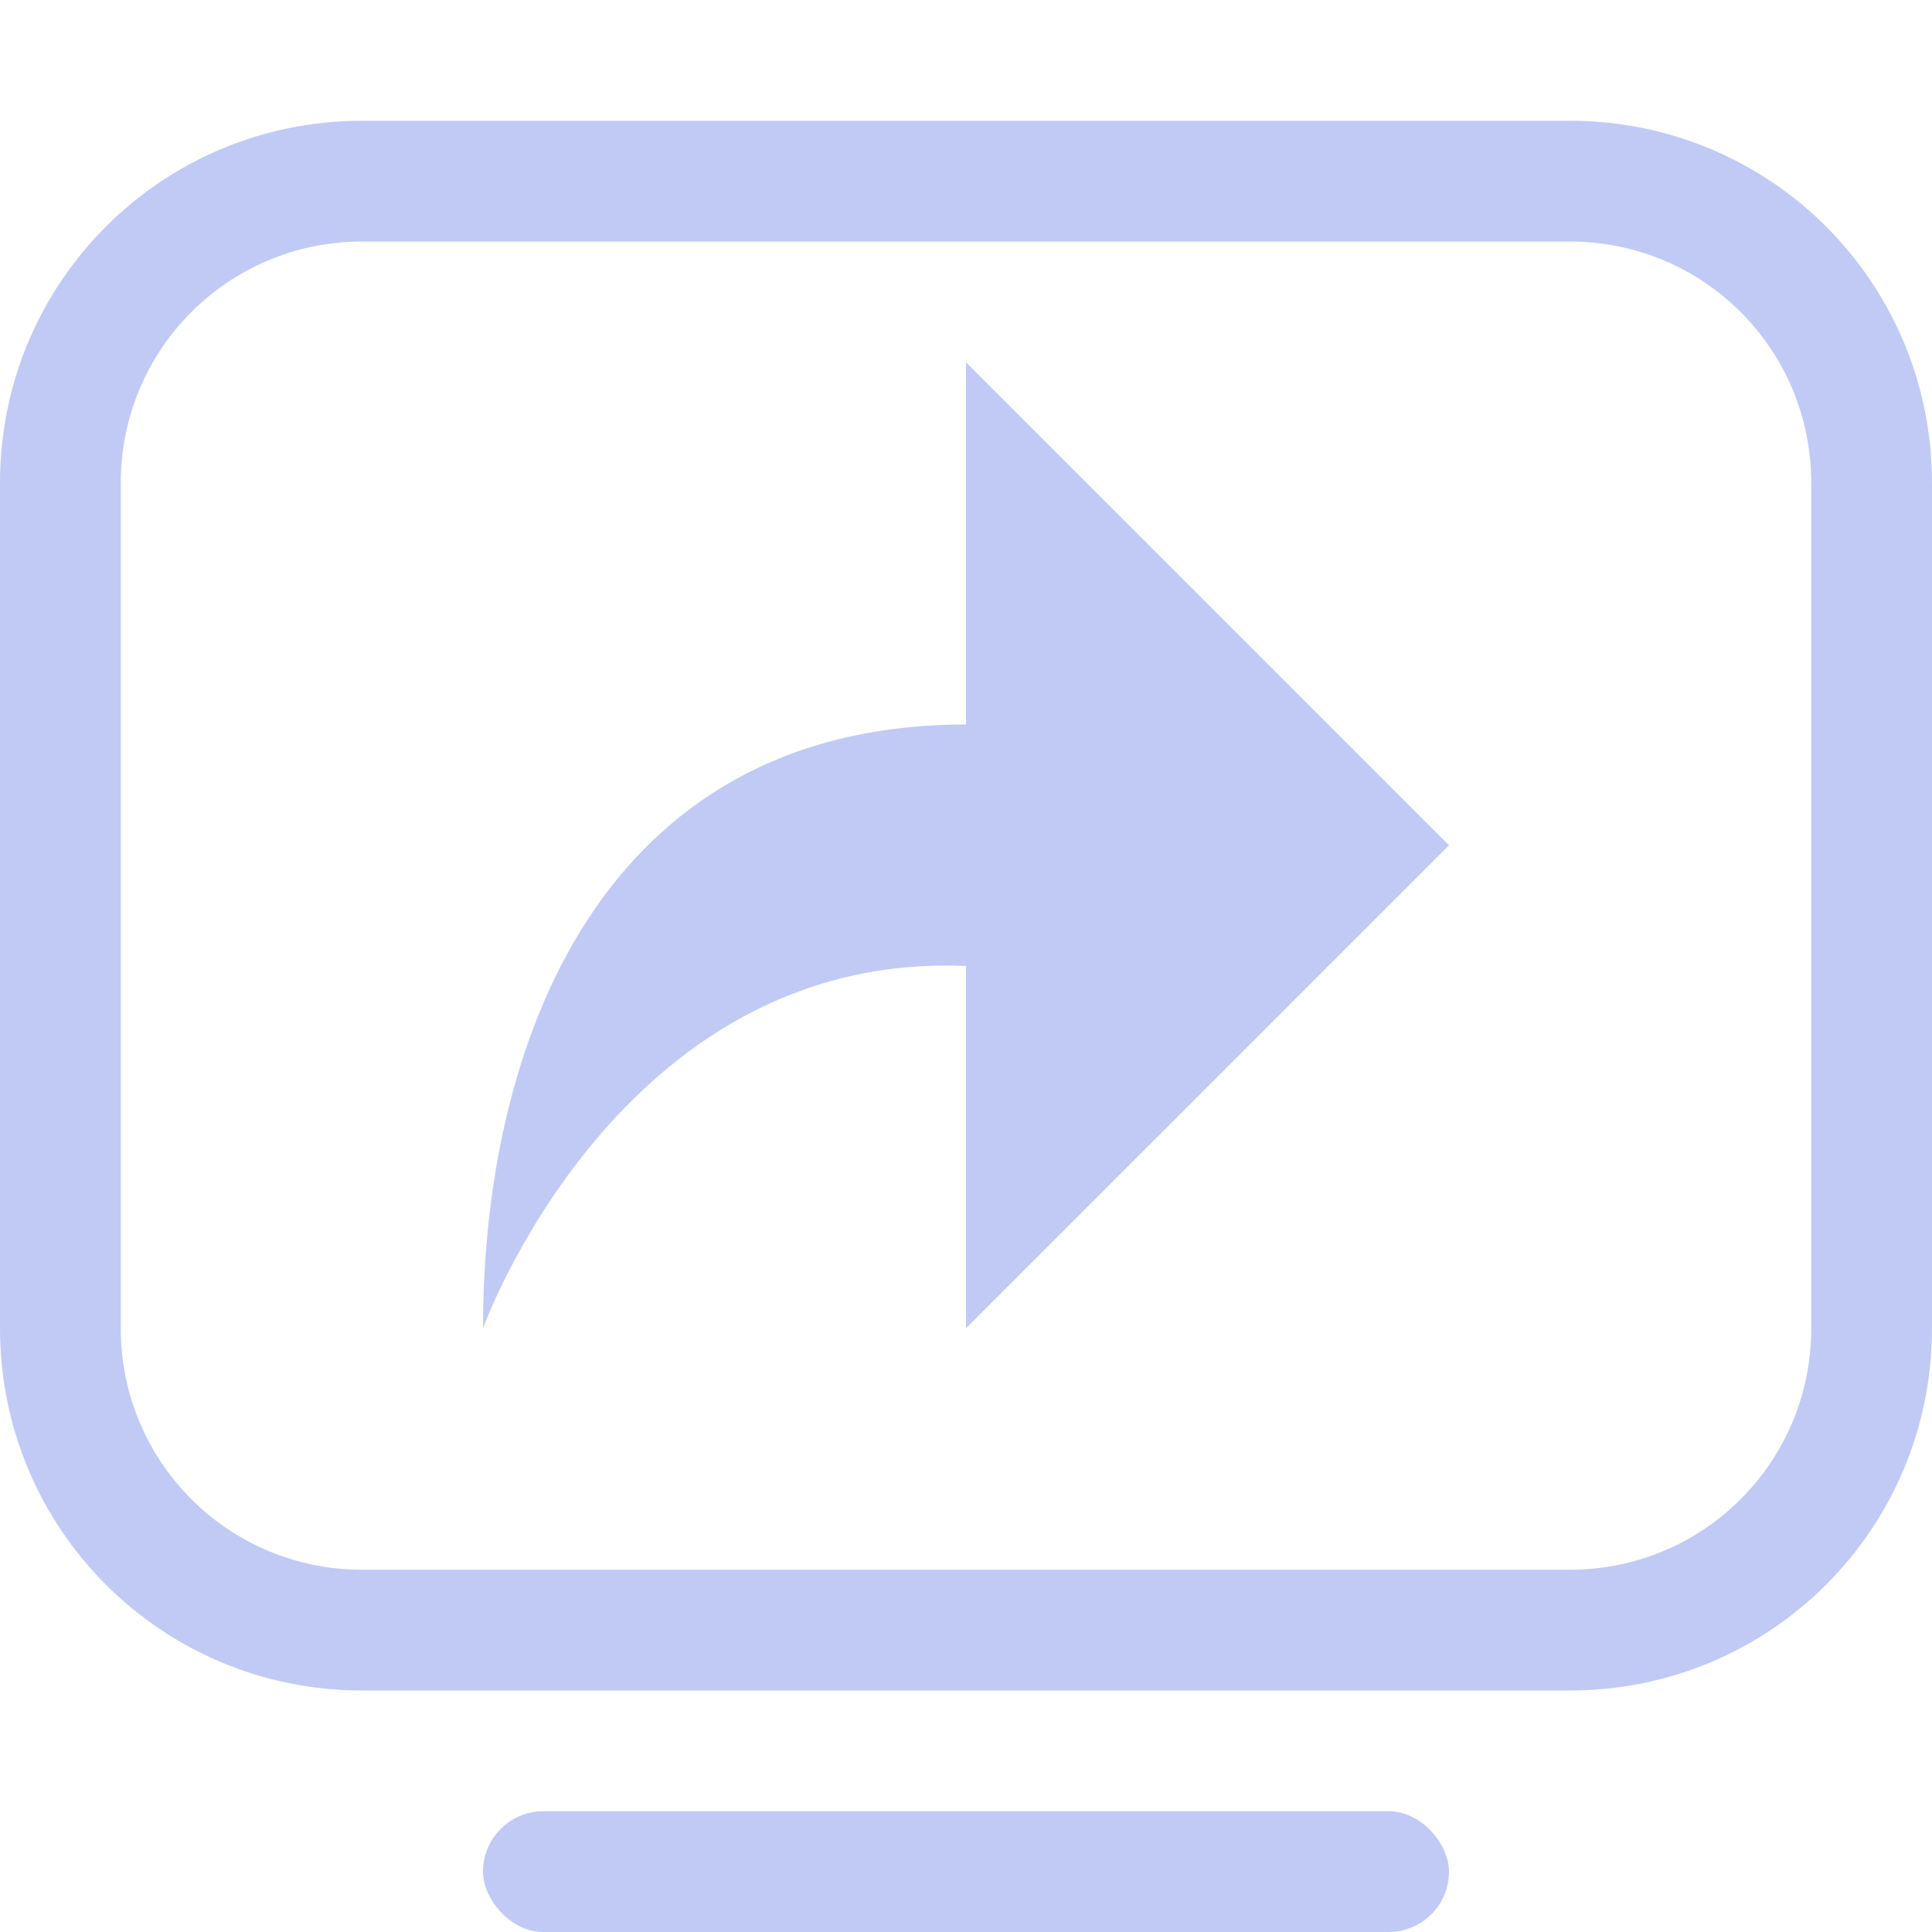 <svg width="16" height="16" version="1.1" xmlns="http://www.w3.org/2000/svg">
 <path d="m3 1c-1.662 0-3 1.338-3 3v7c0 1.662 1.338 3 3 3h10c1.662 0 3-1.338 3-3v-7c0-1.662-1.338-3-3-3h-10zm0 1h10c1.108 0 2 0.892 2 2v7c0 1.108-0.892 2-2 2h-10c-1.108 0-2-0.892-2-2v-7c0-1.108 0.892-2 2-2z" fill="#c0caf5" stroke-linecap="round" stroke-linejoin="round" stroke-width="1.002"/>
 <rect x="4" y="15" width="8" height="1" rx=".5" ry=".5" fill="#c0caf5" stroke-linecap="round" stroke-linejoin="round" stroke-width="1.002"/>
 <path d="m8 3 4 4-4 4v-3c-2.875-0.125-4 3-4 3 0-2.344 0.969-5 4-5z" color="#bebebe" fill="#c0caf5" overflow="visible"/>
</svg>
